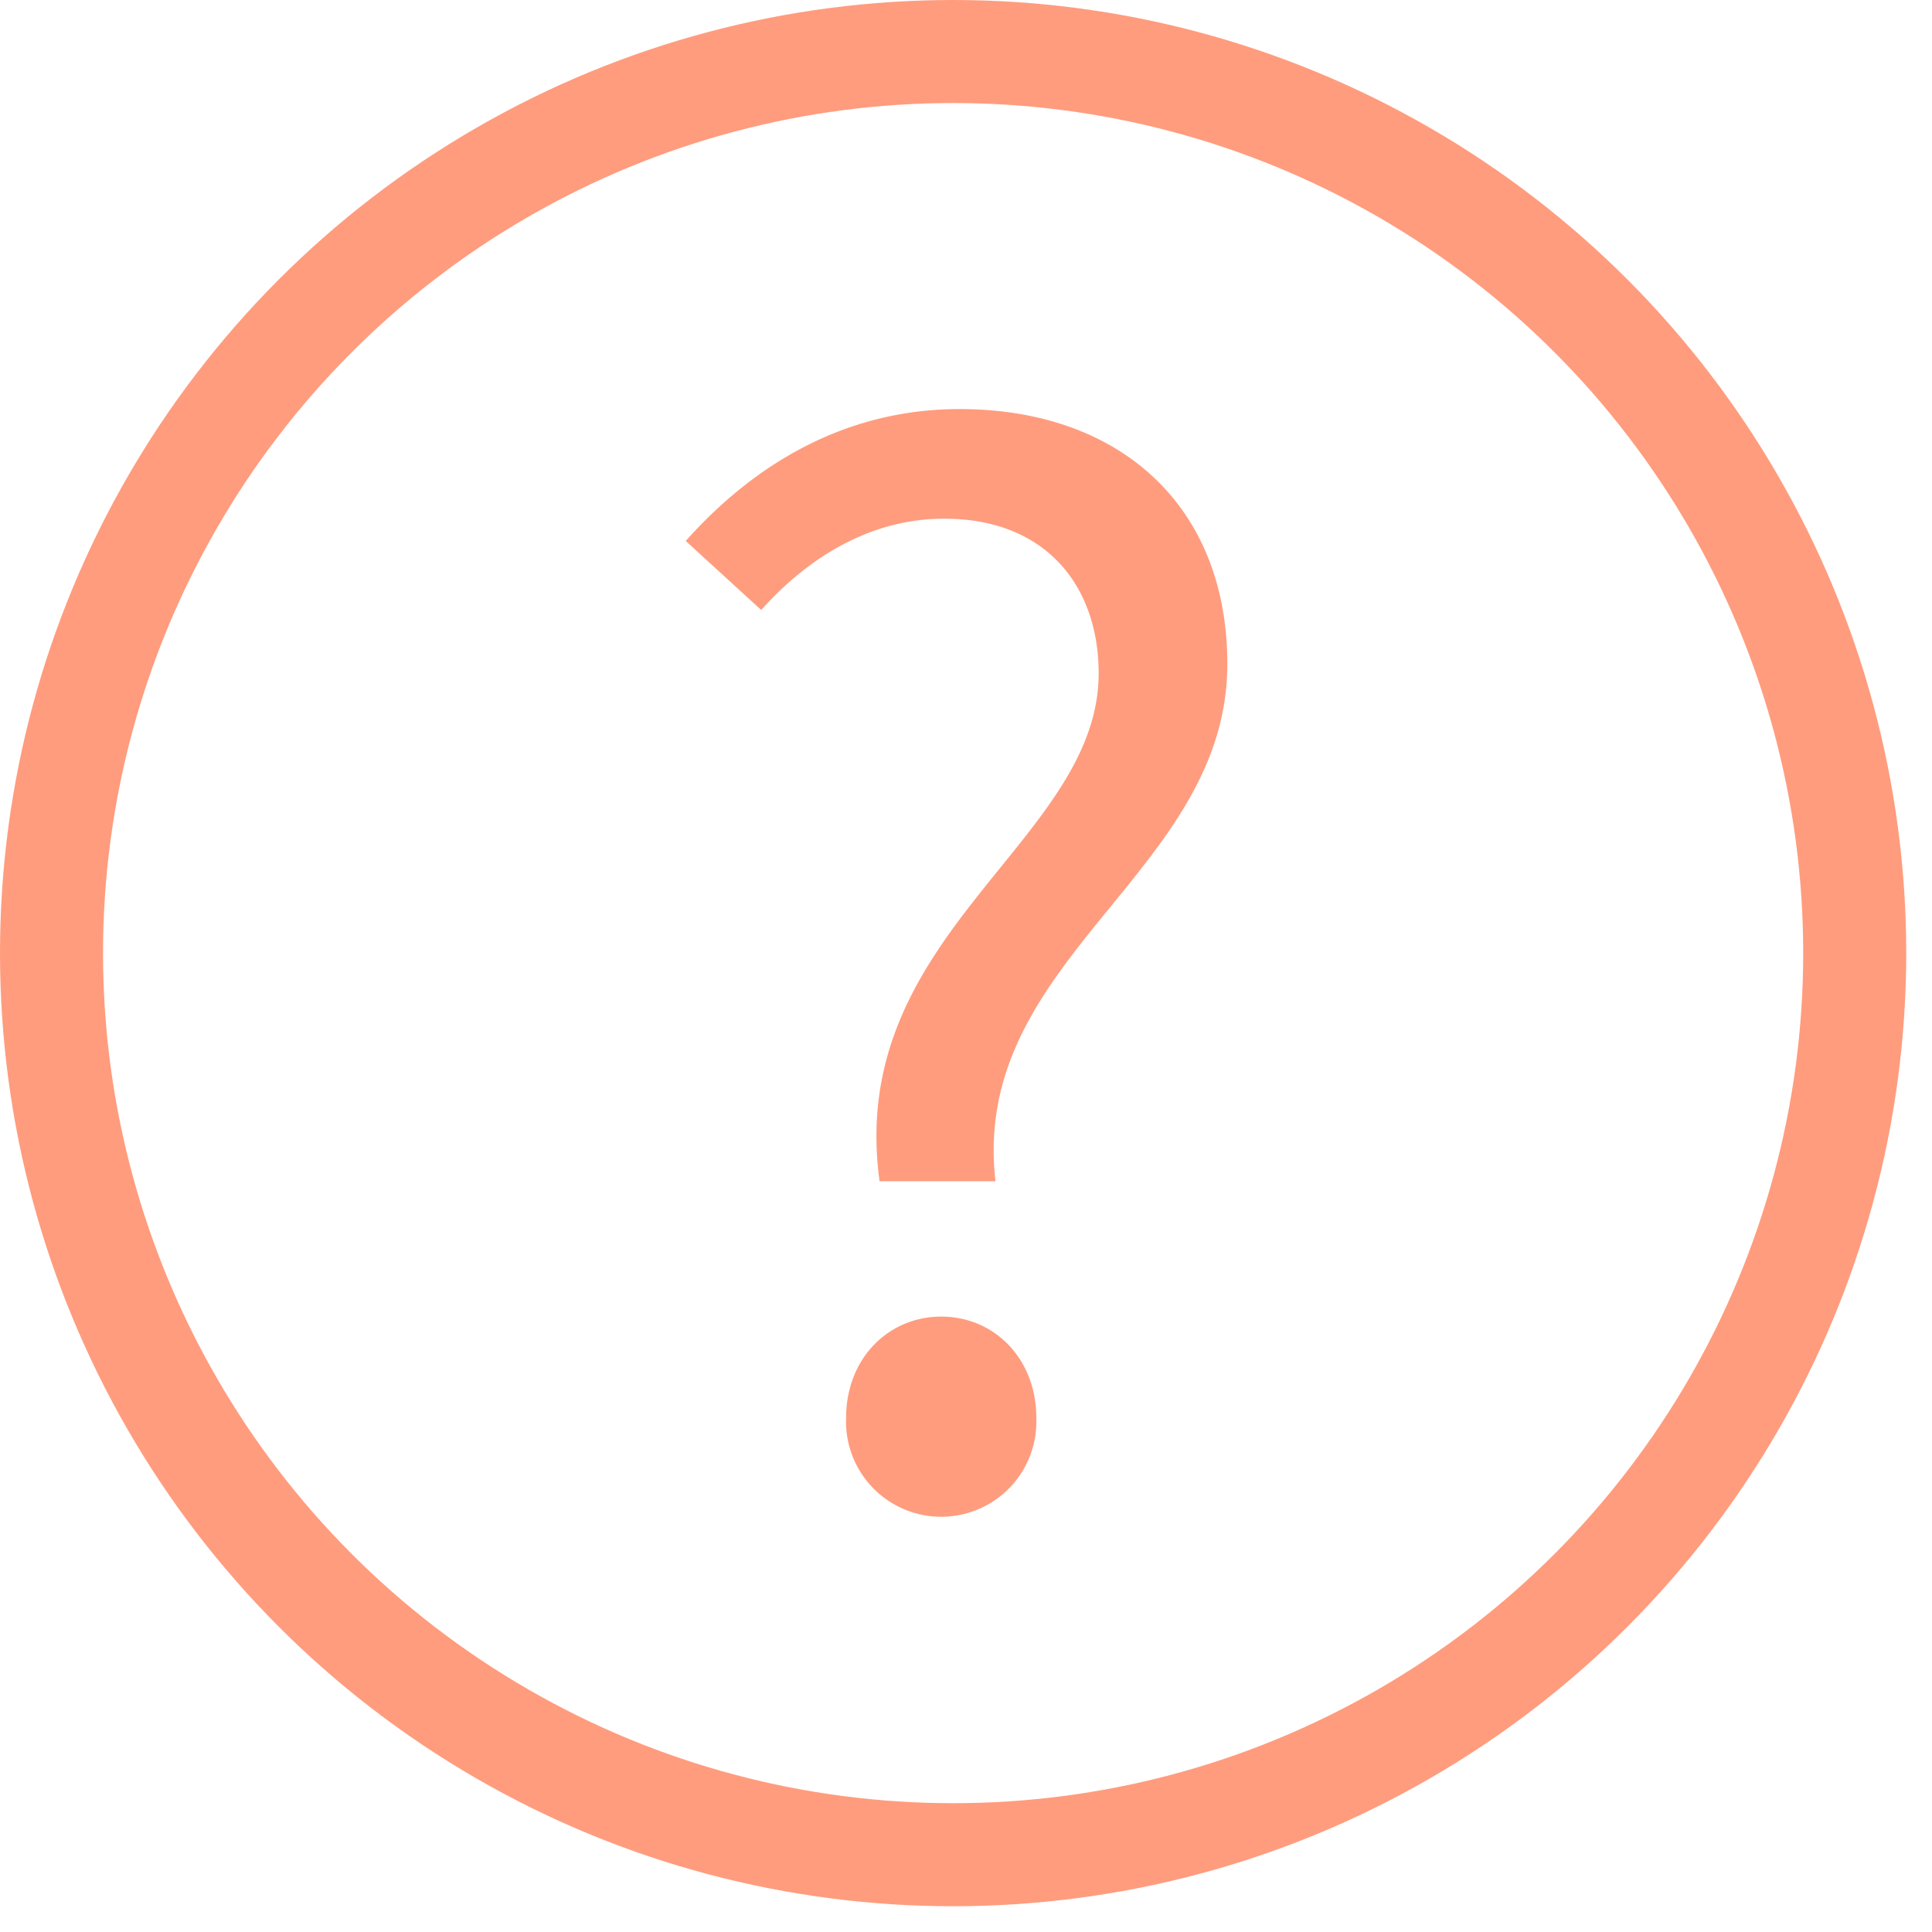 <svg id="Layer_1" data-name="Layer 1" xmlns="http://www.w3.org/2000/svg" viewBox="0 0 150 150"><defs><style>.cls-1{fill:none;stroke:#ff9c7e;stroke-miterlimit:10;stroke-width:8px;}.cls-2{fill:#ff9c7e;}</style></defs><title>info</title><circle class="cls-1" cx="74" cy="74" r="70"/><path class="cls-2" d="M85.3,52.27c0-6.66-4-12-12-12C67.87,40.27,63,43,59.1,47.36L53.24,42c5.21-5.85,12.28-10.24,21.26-10.24,12.54,0,20.79,7.61,20.79,19.78,0,16.29-20,22.85-18,40.17h-9C65.65,72.47,85.3,65.37,85.3,52.27ZM65.69,110.1c0-4.68,3.33-7.88,7.39-7.88s7.38,3.2,7.38,7.88a7.39,7.39,0,1,1-14.77,0Z"/></svg>